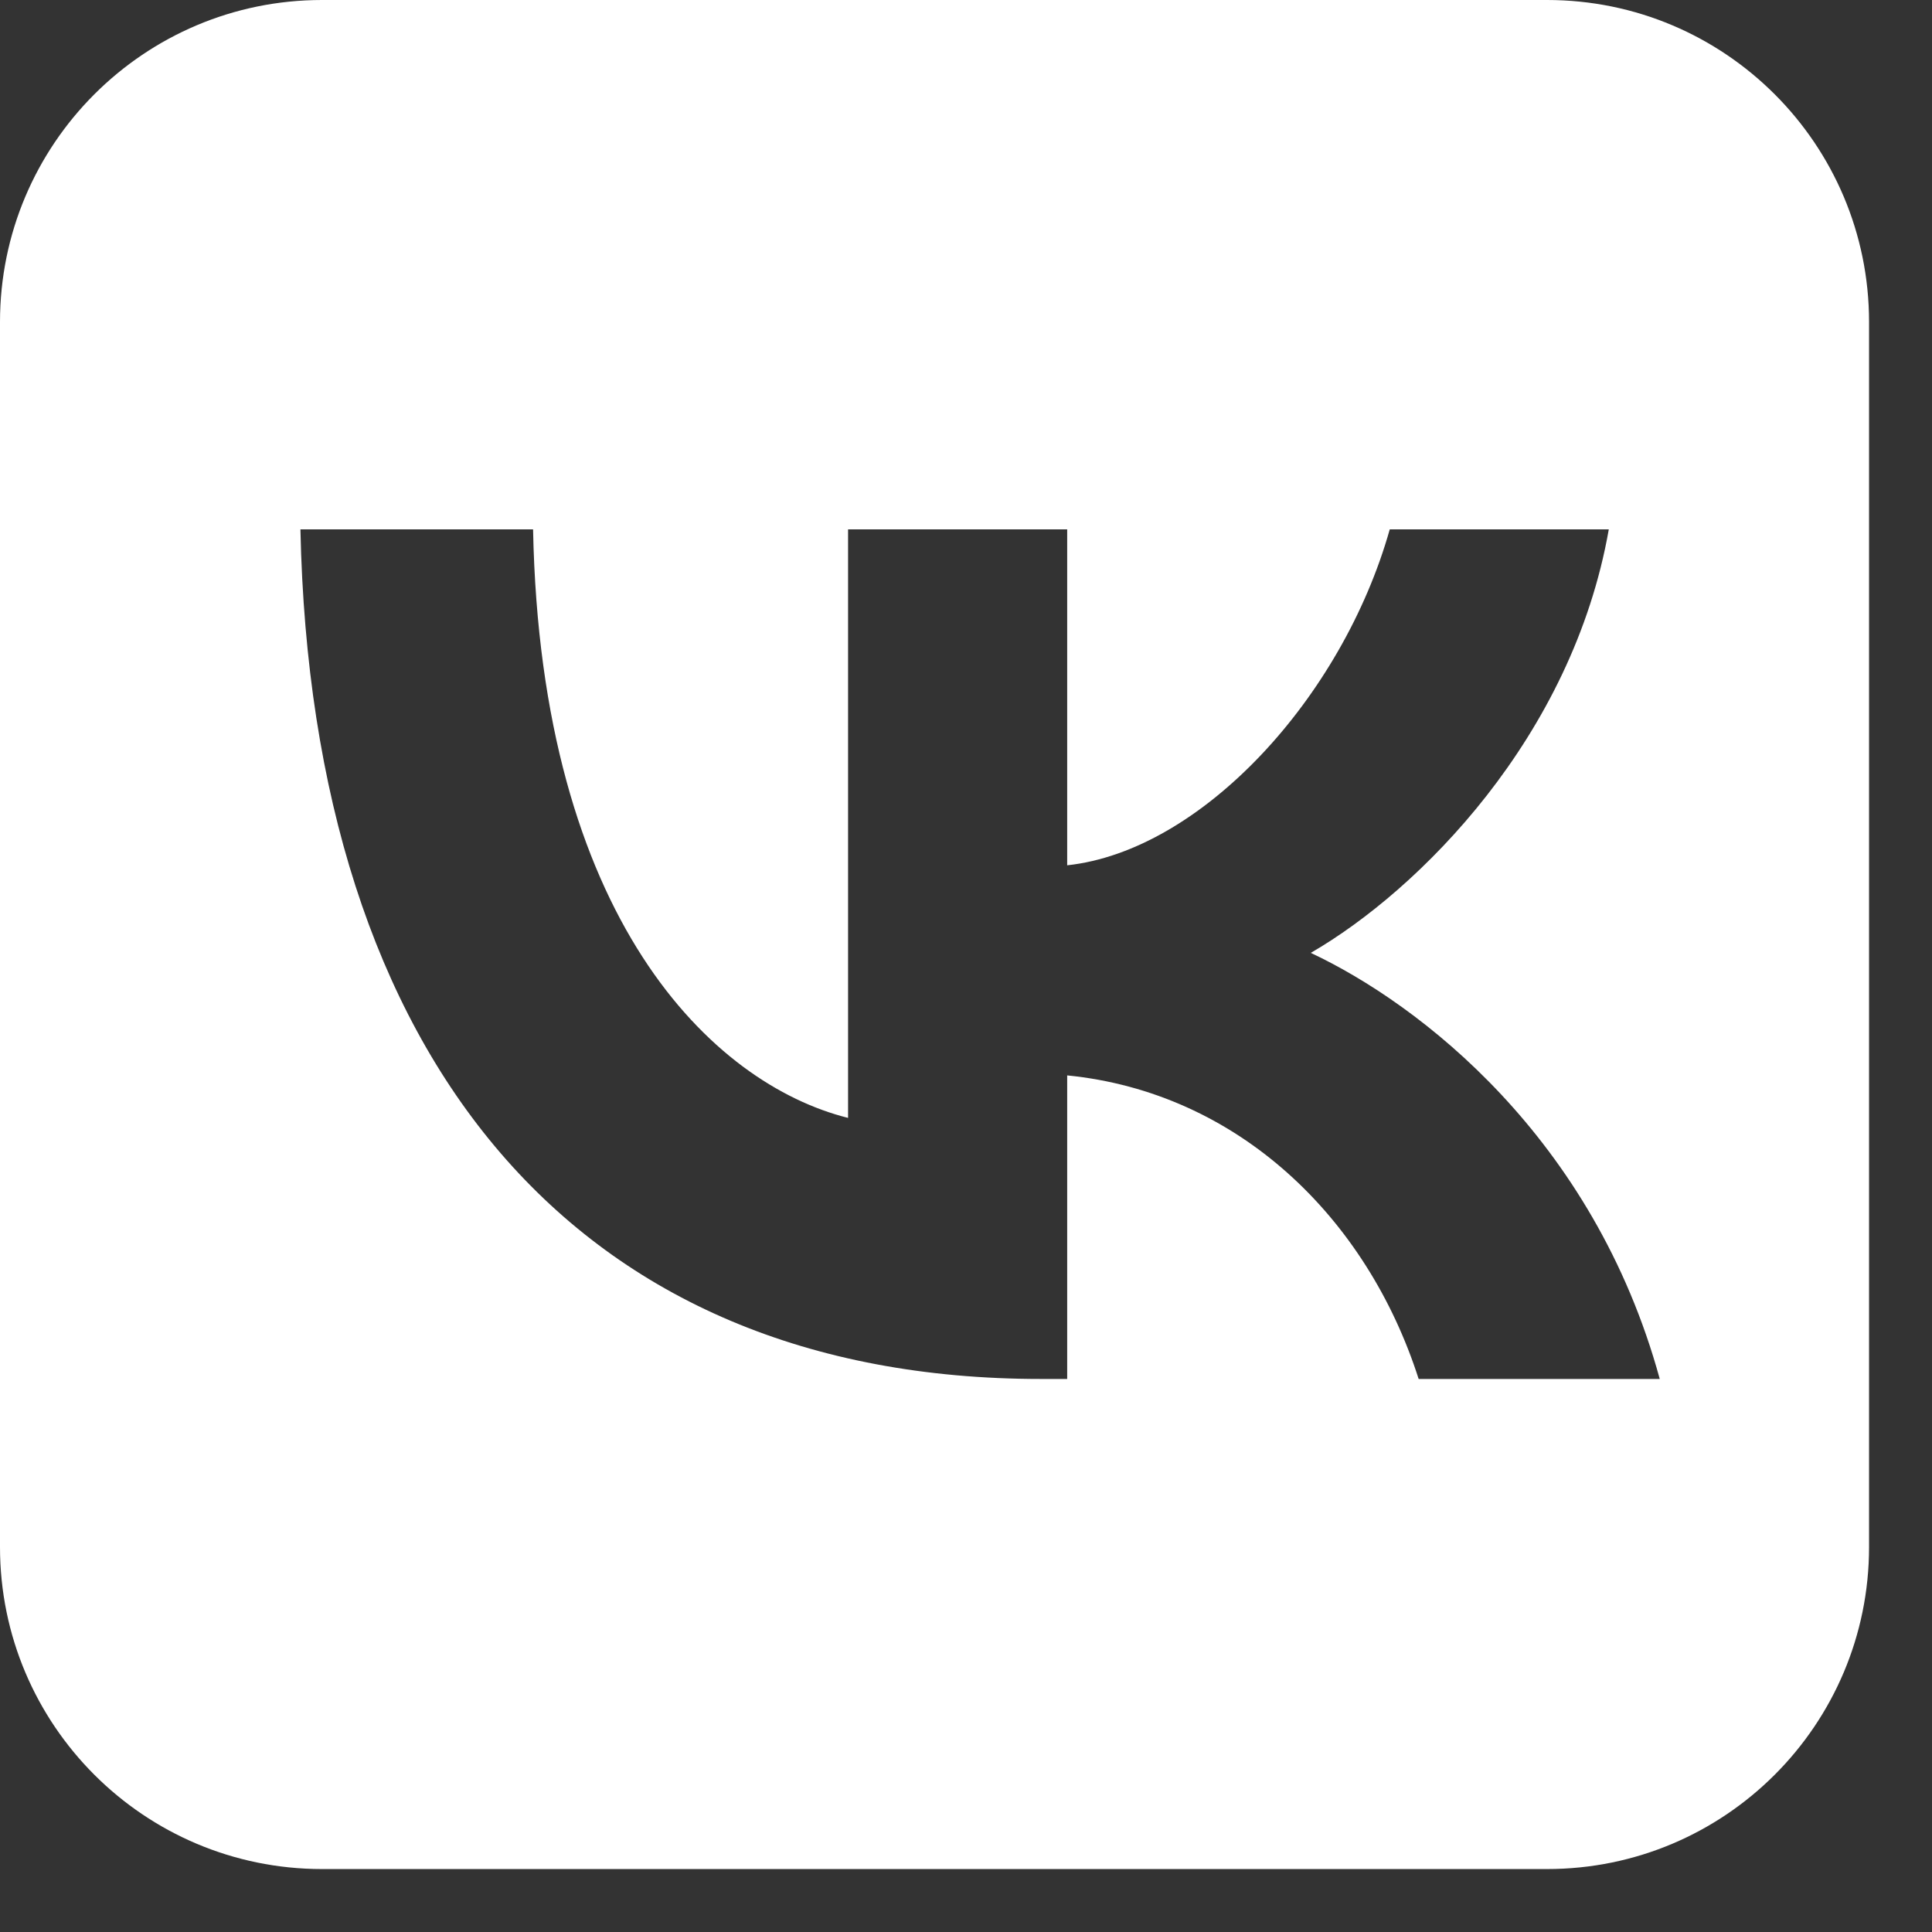 <svg width="24" height="24" viewBox="0 0 24 24" fill="none" xmlns="http://www.w3.org/2000/svg">
<rect x="0" y="0" width="24" height="24" fill="#333333" stroke="none"/>
<path fill-rule="evenodd" clip-rule="evenodd" d="M4 0C1.791 0 0 1.791 0 4V19.218C0 21.427 1.791 23.218 4 23.218H19.218C21.427 23.218 23.218 21.427 23.218 19.218V4C23.218 1.791 21.427 0 19.218 0H4ZM3.732 6.576C3.87 13.168 7.16 17.13 12.929 17.13H13.257V13.359C15.377 13.57 16.98 15.123 17.623 17.13H20.618C19.796 14.13 17.633 12.471 16.283 11.837C17.633 11.056 19.532 9.154 19.985 6.576H17.264C16.674 8.668 14.923 10.57 13.257 10.749V6.576H10.535V13.887C8.848 13.464 6.717 11.415 6.622 6.576H3.732Z" fill="white"/>
</svg>
